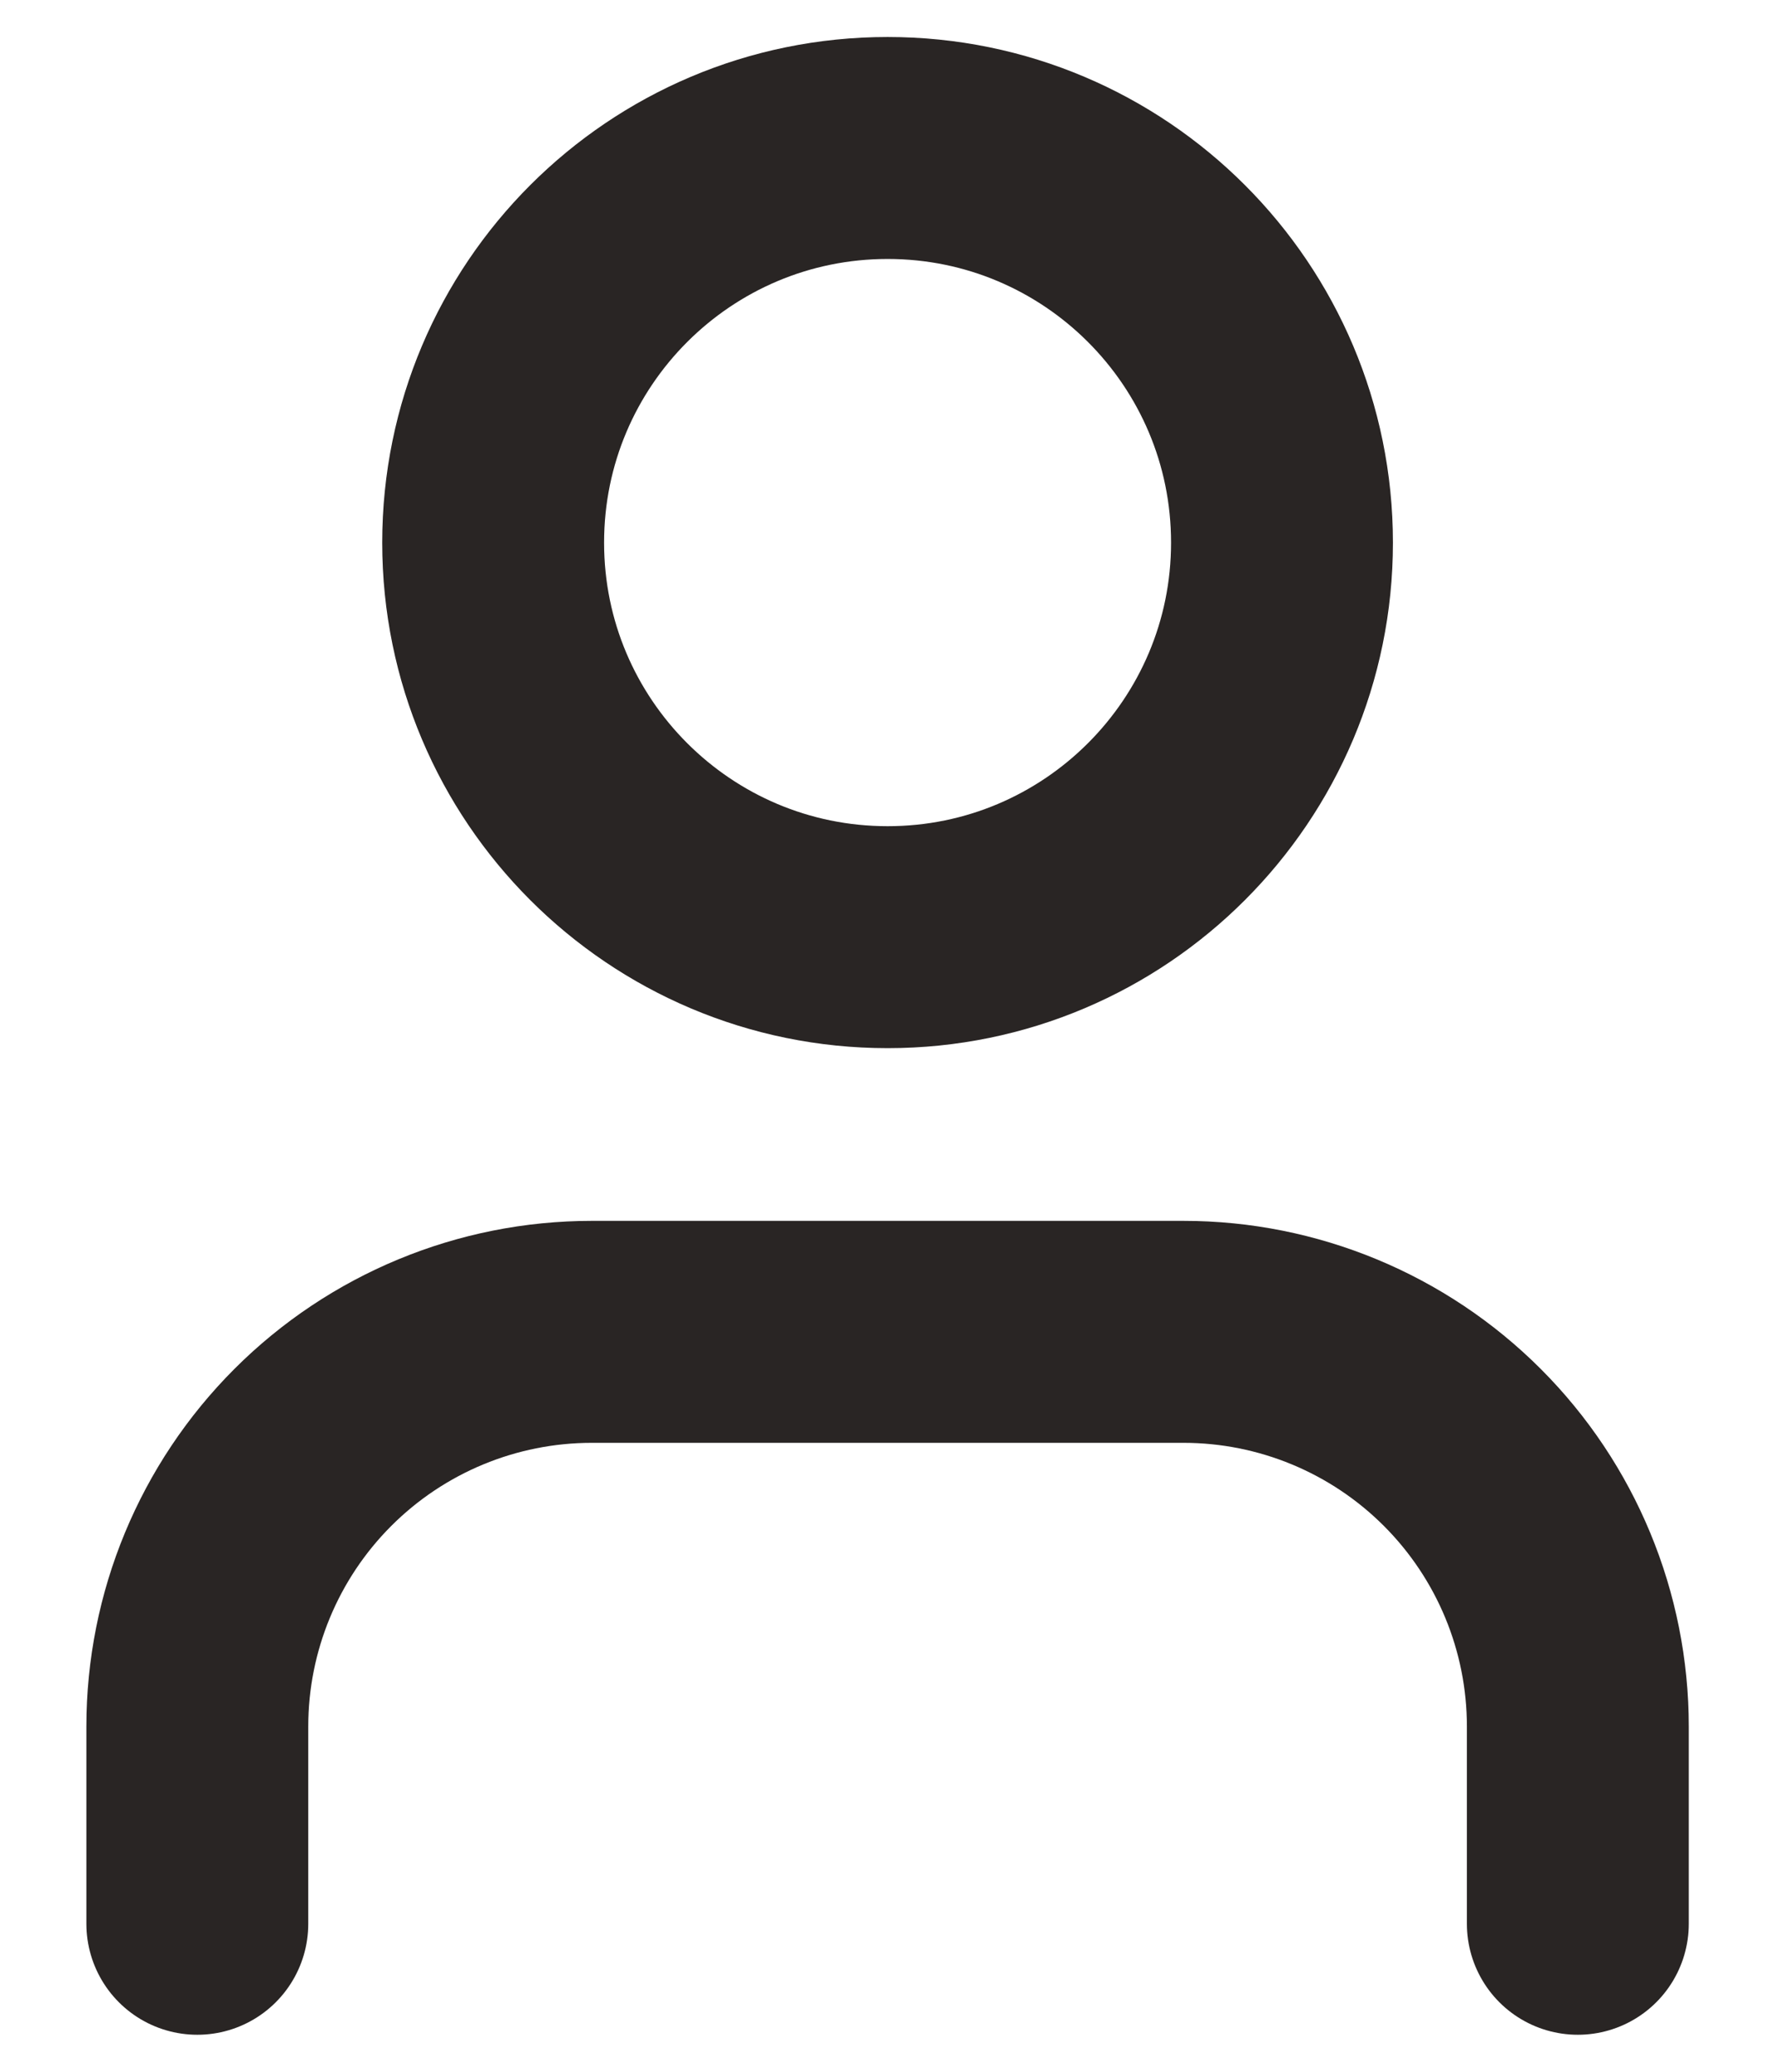 <svg width="12" height="14" viewBox="0 0 12 14" fill="none" xmlns="http://www.w3.org/2000/svg">
<path d="M10.667 13V11.667C10.667 10.959 10.386 10.281 9.886 9.781C9.386 9.281 8.708 9 8.001 9H4.001C3.293 9 2.615 9.281 2.115 9.781C1.615 10.281 1.334 10.959 1.334 11.667V13M8.667 3.667C8.667 5.139 7.473 6.333 6.001 6.333C4.528 6.333 3.334 5.139 3.334 3.667C3.334 2.194 4.528 1 6.001 1C7.473 1 8.667 2.194 8.667 3.667Z" stroke="#292524" stroke-width="1.5" stroke-linecap="round" stroke-linejoin="round"/>
</svg>
